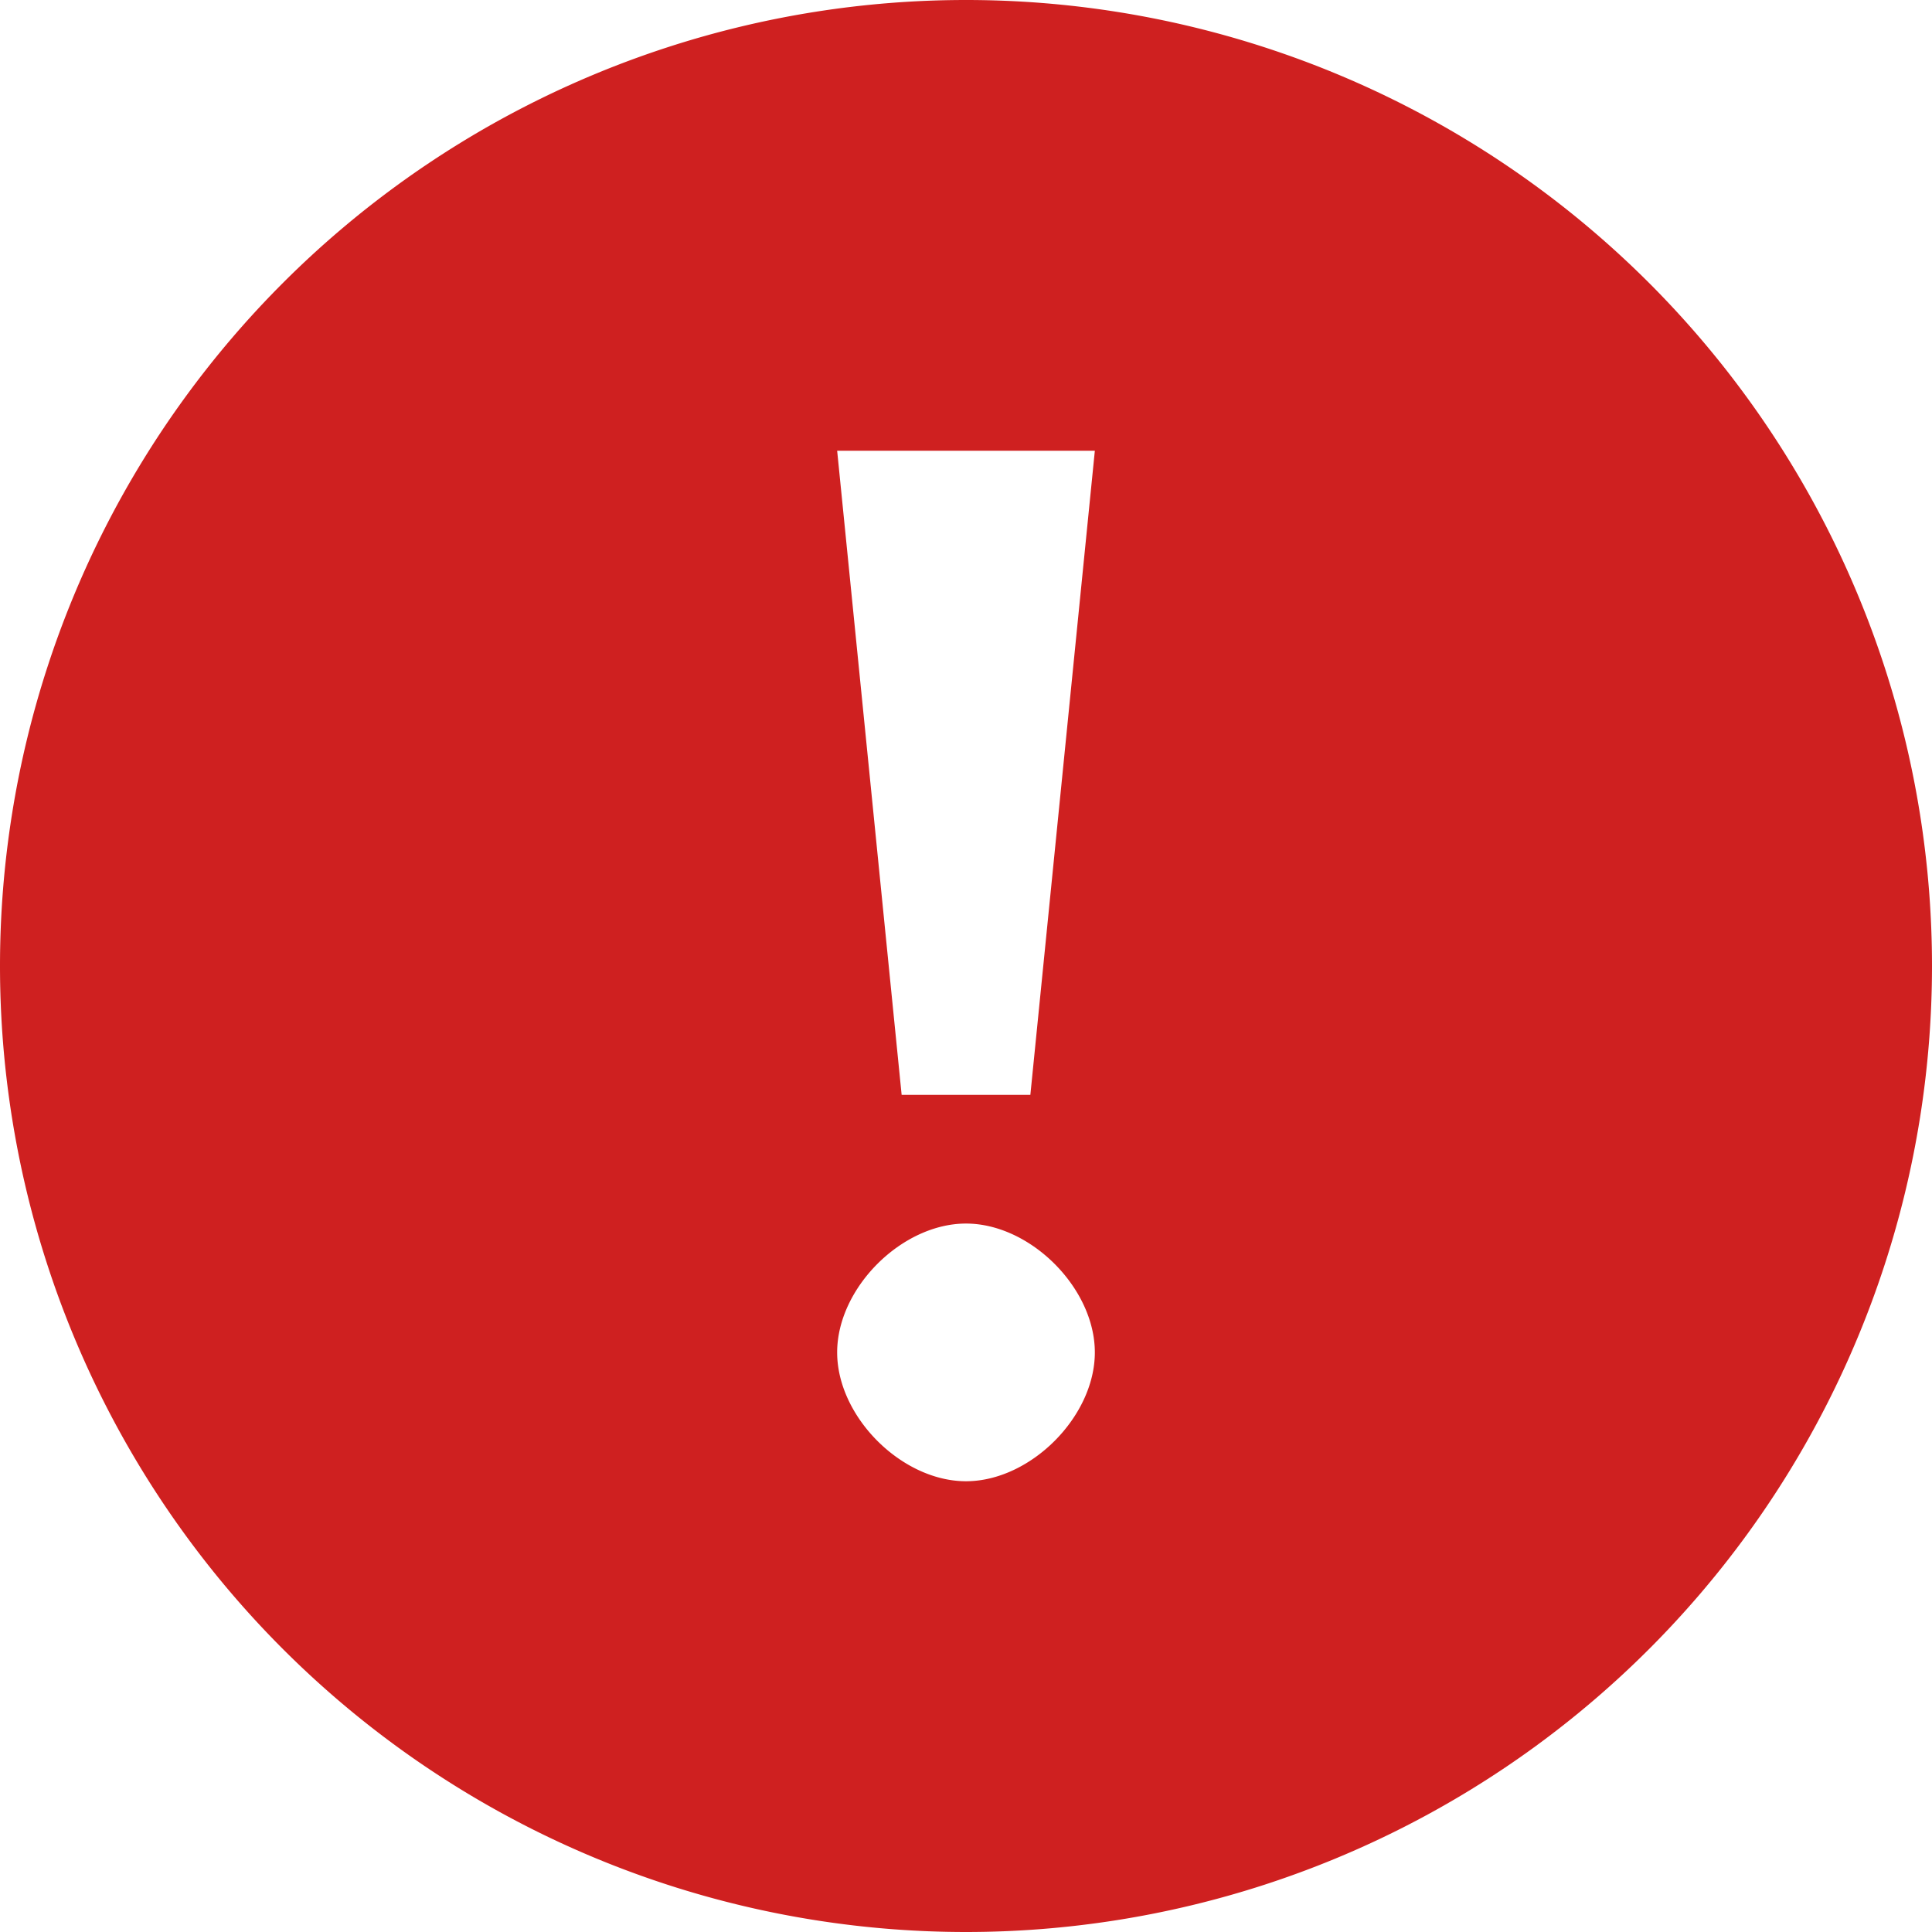 <svg width="16" height="16" fill="none" xmlns="http://www.w3.org/2000/svg"><path fill-rule="evenodd" clip-rule="evenodd" d="M16 8A8 8 0 110 8a8 8 0 0116 0zM9.067 3.733l-.534 5.334H7.467l-.534-5.334h2.134zm0 7.467c0-.533-.534-1.067-1.067-1.067-.533 0-1.067.534-1.067 1.067 0 .533.534 1.067 1.067 1.067.533 0 1.067-.534 1.067-1.067z" fill="#CF2020"/></svg>